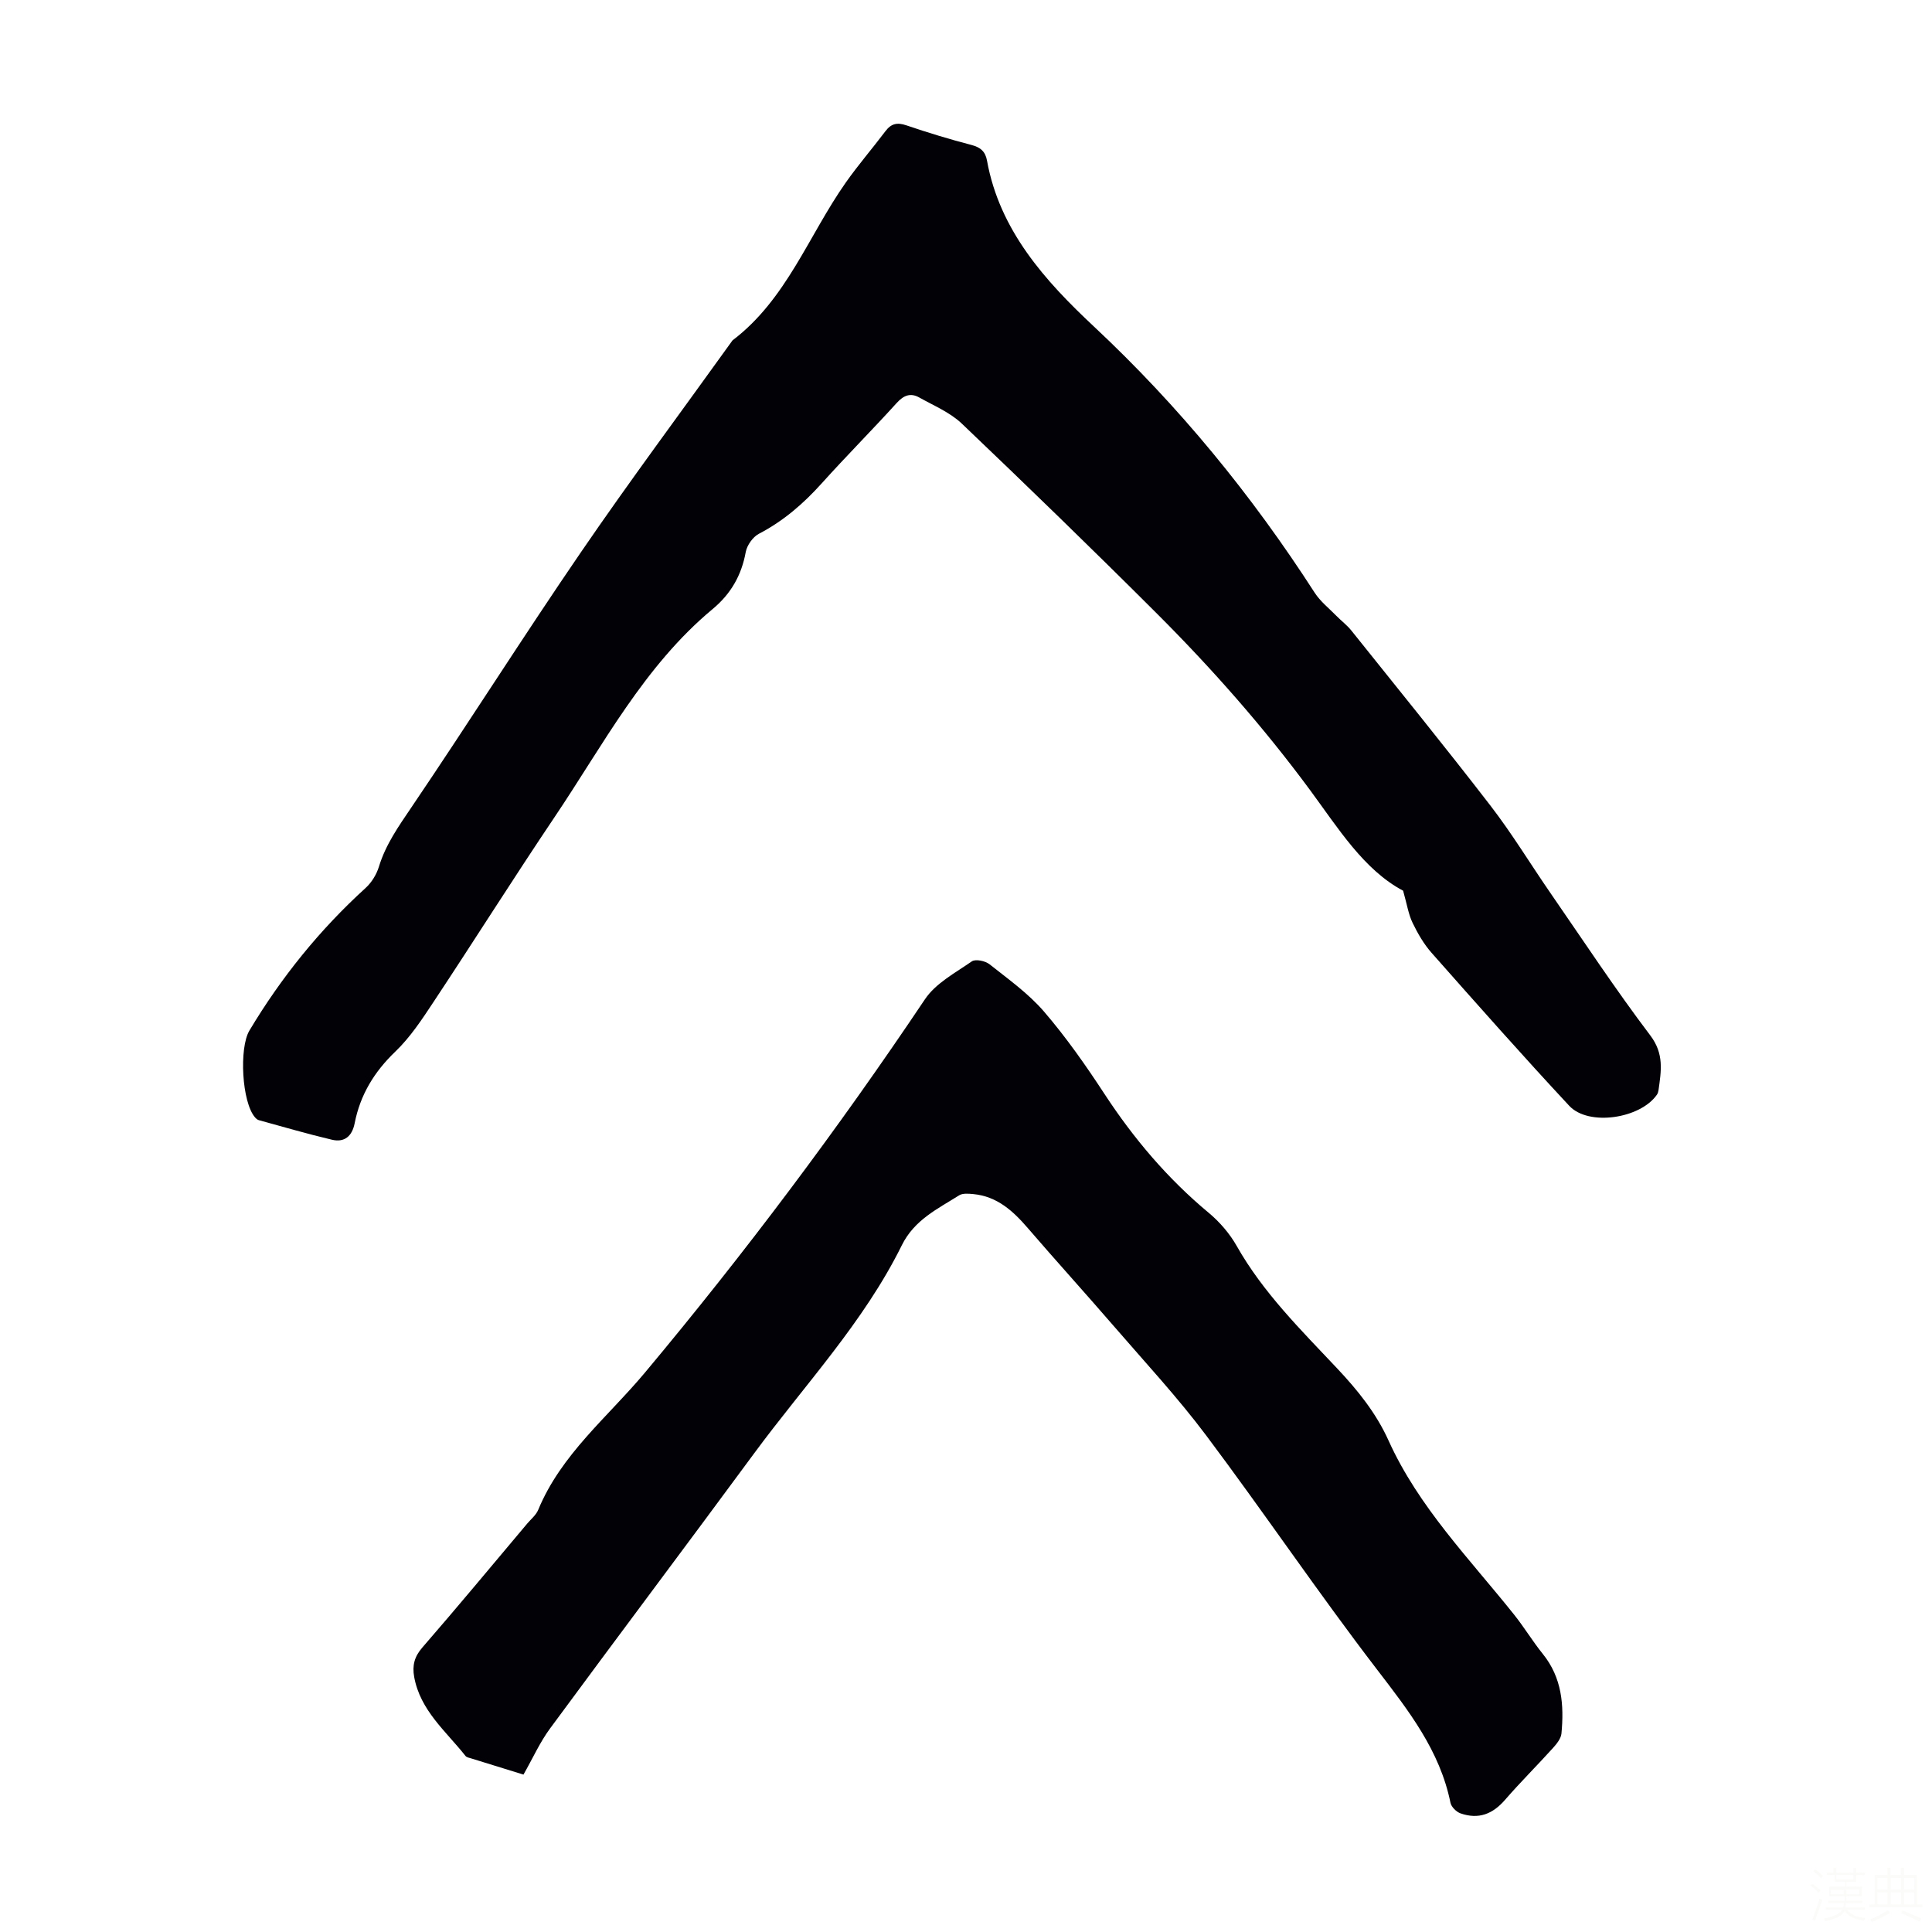 <svg viewBox="0 0 400 400" xmlns="http://www.w3.org/2000/svg"><rect width="400" height="400" fill="white" /><path d="m374.8 390.4.4-.4c.7.5 1.3 1 1.8 1.4l-.5.5c-.5-.6-1.1-1.1-1.7-1.5zm1 7.3-.6-.3c.5-1.4 1.1-2.8 1.5-4.3.2.1.4.2.6.3-.5 1.3-1 2.8-1.5 4.3zm-.4-10.3.4-.4c.4.3 1 .8 1.7 1.4l-.5.5c-.4-.5-1-1-1.6-1.5zm2.5.3h1.7v-1h.6v1h3.5v-1h.6v1h1.8v.5h-1.8v1.4h-2v1h3.2v2h-3.2v.9h3.3v.5h-3.4c0 .3-.1.6-.1.9h4v.5h-3.7c.7.9 1.9 1.5 3.8 1.7-.1.2-.2.4-.3.6-2.1-.4-3.5-1.1-4-2.1-.4 1-1.8 1.7-4 2.2-.1-.2-.2-.4-.3-.6 2.1-.4 3.4-1 3.8-1.8h-3.4v-.5h3.6c.1-.3.1-.6.2-.9h-3.3v-.5h3.4c0-.3 0-.6 0-.9h-3.2v-2h3.3v-1h-2.1v-1.4h-1.7v-.5zm1.1 3.5v1h2.7c0-.3 0-.4 0-.4 0-.1 0-.2 0-.2 0-.1 0-.2 0-.3h-2.7zm1.2-3v.9h3.5v-.9zm4.7 3h-2.6v.6.4h2.6z" fill="#fbfcfa"/><path d="m393.6 386.7h.6v1.5h2.7v6.1h1.1v.6h-11v-.6h1.1v-6.1h2.7v-1.5h.6v1.5h2.1v-1.5zm-2.7 8.8.4.6c-1.2.6-2.5 1.3-3.8 1.9-.1-.2-.2-.4-.3-.6 1.2-.6 2.5-1.2 3.7-1.9zm-2.2-6.7v2.4h2.1v-2.4zm0 3v2.5h2.1v-2.5zm2.8-3v2.4h2.1v-2.4zm0 3v2.5h2.1v-2.5zm6 6.1c-1.4-.7-2.7-1.3-3.9-1.8l.3-.6c1.5.6 2.7 1.2 3.9 1.7zm-1.2-9.1h-2.1v2.4h2.1zm-2.1 3v2.5h2.1v-2.5z" fill="#fbfcfa"/><g fill="#010106"><path d="m290.5 184.41c-8.14-4.32-13.45-12.95-19.31-20.89-9.61-13.01-20.25-25.08-31.66-36.48-13.3-13.28-26.79-26.37-40.39-39.33-2.44-2.33-5.8-3.72-8.81-5.41-1.78-1-3.2-.49-4.65 1.1-5.11 5.64-10.49 11.04-15.57 16.69-3.78 4.2-7.93 7.79-12.98 10.42-1.25.65-2.47 2.37-2.73 3.77-.88 4.84-3.08 8.68-6.86 11.82-14.22 11.83-22.65 28.12-32.74 43.1-8.49 12.62-16.6 25.5-25 38.18-2.4 3.63-4.85 7.37-7.96 10.35-4.37 4.19-7.26 8.95-8.41 14.82-.53 2.69-2.1 4.03-4.7 3.42-5.08-1.2-10.09-2.67-15.13-4.05-.3-.08-.58-.33-.79-.57-2.75-3.13-3.33-14.36-1.18-17.97 6.59-11.02 14.56-20.89 24.07-29.54 1.25-1.14 2.27-2.81 2.76-4.43 1.4-4.57 4.05-8.31 6.7-12.23 11.85-17.49 23.14-35.36 35.08-52.8 10.16-14.85 20.93-29.29 31.42-43.91 11.19-8.48 15.74-21.72 23.46-32.69 2.57-3.65 5.51-7.05 8.2-10.62 1.19-1.58 2.43-1.86 4.33-1.21 4.44 1.51 8.94 2.88 13.47 4.06 1.88.49 2.89 1.35 3.23 3.25 2.61 14.48 12.08 24.93 22.1 34.31 17.64 16.5 32.7 34.91 45.73 55.13 1.17 1.82 2.97 3.23 4.51 4.81 1.01 1.03 2.19 1.91 3.08 3.02 9.64 12.05 19.38 24.03 28.8 36.25 4.49 5.82 8.31 12.15 12.5 18.21 6.8 9.85 13.39 19.85 20.61 29.39 2.9 3.83 2.24 7.39 1.7 11.32-.05.33-.15.68-.33.94-3.43 4.96-14.16 6.59-18.15 2.31-9.68-10.39-19.09-21.03-28.5-31.67-1.61-1.82-2.88-4.02-3.94-6.22-.85-1.75-1.15-3.79-1.96-6.65z"/><path d="m108.38 367.41c-3.77-1.16-7.28-2.24-10.79-3.34-.43-.13-.98-.22-1.22-.53-4.05-5.12-9.37-9.41-10.62-16.36-.42-2.34.03-4.17 1.69-6.08 7.34-8.45 14.48-17.07 21.69-25.63.79-.94 1.85-1.78 2.3-2.87 4.76-11.52 14.4-19.21 22.1-28.42 20.68-24.74 40.01-50.5 57.97-77.29 2.22-3.32 6.28-5.47 9.71-7.85.76-.52 2.78-.1 3.66.6 3.91 3.1 8.08 6.07 11.3 9.82 4.58 5.33 8.65 11.14 12.5 17.03 6.05 9.24 13.07 17.53 21.58 24.61 2.27 1.89 4.34 4.29 5.79 6.85 5.47 9.68 13.3 17.39 20.8 25.36 4.26 4.52 8.08 9.26 10.64 14.93 6.23 13.79 16.76 24.47 26.02 36.08 2.09 2.62 3.83 5.52 5.93 8.12 3.96 4.91 4.41 10.59 3.85 16.48-.1 1.04-.99 2.13-1.75 2.98-3.27 3.62-6.74 7.06-9.93 10.74-2.56 2.95-5.46 4.1-9.21 2.8-.87-.3-1.92-1.35-2.09-2.21-2.19-10.78-8.64-19.02-15.16-27.52-12.18-15.87-23.39-32.49-35.4-48.5-5.95-7.94-12.75-15.25-19.24-22.77-5.84-6.76-11.85-13.38-17.68-20.15-3.07-3.57-6.39-6.61-11.33-7.07-.97-.09-2.17-.2-2.91.26-4.47 2.82-9.26 5.06-11.87 10.34-7.9 15.99-20.17 28.95-30.63 43.16-14 19-28.19 37.86-42.18 56.86-2.11 2.85-3.58 6.17-5.52 9.57z"/></g></svg>